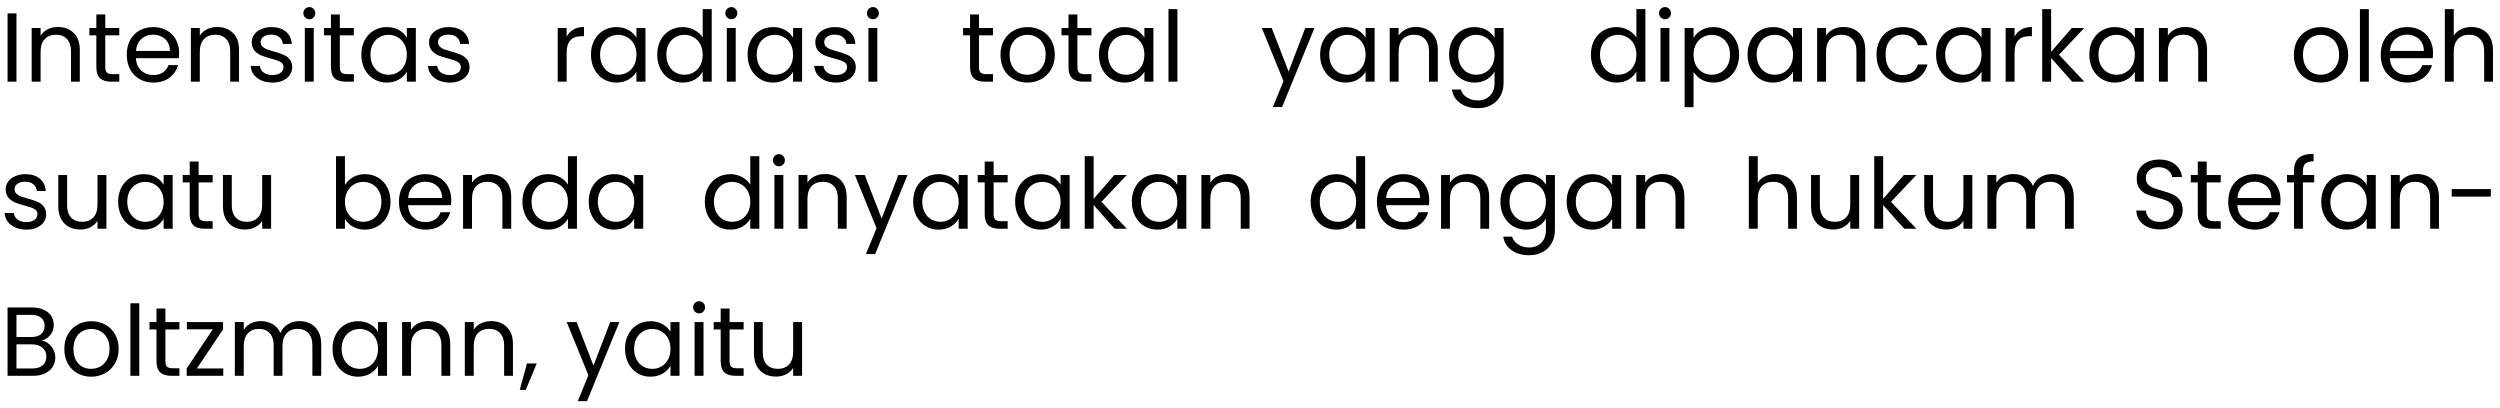 <svg width="306" height="50" viewBox="0 0 306 50" fill="none" xmlns="http://www.w3.org/2000/svg">
<path d="M2.016 1.636V10H0.924V1.636H2.016ZM7.081 3.304C7.881 3.304 8.529 3.548 9.025 4.036C9.521 4.516 9.769 5.212 9.769 6.124V10H8.689V6.28C8.689 5.624 8.525 5.124 8.197 4.78C7.869 4.428 7.421 4.252 6.853 4.252C6.277 4.252 5.817 4.432 5.473 4.792C5.137 5.152 4.969 5.676 4.969 6.364V10H3.877V3.424H4.969V4.36C5.185 4.024 5.477 3.764 5.845 3.58C6.221 3.396 6.633 3.304 7.081 3.304ZM12.885 4.324V8.2C12.885 8.52 12.953 8.748 13.089 8.884C13.225 9.012 13.461 9.076 13.797 9.076H14.601V10H13.617C13.009 10 12.553 9.86 12.249 9.58C11.945 9.3 11.793 8.84 11.793 8.2V4.324H10.941V3.424H11.793V1.768H12.885V3.424H14.601V4.324H12.885ZM21.924 6.46C21.924 6.668 21.912 6.888 21.888 7.12H16.632C16.672 7.768 16.892 8.276 17.292 8.644C17.7 9.004 18.192 9.184 18.768 9.184C19.24 9.184 19.632 9.076 19.944 8.86C20.264 8.636 20.488 8.34 20.616 7.972H21.792C21.616 8.604 21.264 9.12 20.736 9.52C20.208 9.912 19.552 10.108 18.768 10.108C18.144 10.108 17.584 9.968 17.088 9.688C16.6 9.408 16.216 9.012 15.936 8.5C15.656 7.98 15.516 7.38 15.516 6.7C15.516 6.02 15.652 5.424 15.924 4.912C16.196 4.4 16.576 4.008 17.064 3.736C17.56 3.456 18.128 3.316 18.768 3.316C19.392 3.316 19.944 3.452 20.424 3.724C20.904 3.996 21.272 4.372 21.528 4.852C21.792 5.324 21.924 5.86 21.924 6.46ZM20.796 6.232C20.796 5.816 20.704 5.46 20.52 5.164C20.336 4.86 20.084 4.632 19.764 4.48C19.452 4.32 19.104 4.24 18.72 4.24C18.168 4.24 17.696 4.416 17.304 4.768C16.92 5.12 16.7 5.608 16.644 6.232H20.796ZM26.569 3.304C27.369 3.304 28.017 3.548 28.513 4.036C29.009 4.516 29.257 5.212 29.257 6.124V10H28.177V6.28C28.177 5.624 28.013 5.124 27.685 4.78C27.357 4.428 26.909 4.252 26.341 4.252C25.765 4.252 25.305 4.432 24.961 4.792C24.625 5.152 24.457 5.676 24.457 6.364V10H23.365V3.424H24.457V4.36C24.673 4.024 24.965 3.764 25.333 3.58C25.709 3.396 26.121 3.304 26.569 3.304ZM33.369 10.108C32.865 10.108 32.413 10.024 32.013 9.856C31.613 9.68 31.297 9.44 31.065 9.136C30.833 8.824 30.705 8.468 30.681 8.068H31.809C31.841 8.396 31.993 8.664 32.265 8.872C32.545 9.08 32.909 9.184 33.357 9.184C33.773 9.184 34.101 9.092 34.341 8.908C34.581 8.724 34.701 8.492 34.701 8.212C34.701 7.924 34.573 7.712 34.317 7.576C34.061 7.432 33.665 7.292 33.129 7.156C32.641 7.028 32.241 6.9 31.929 6.772C31.625 6.636 31.361 6.44 31.137 6.184C30.921 5.92 30.813 5.576 30.813 5.152C30.813 4.816 30.913 4.508 31.113 4.228C31.313 3.948 31.597 3.728 31.965 3.568C32.333 3.4 32.753 3.316 33.225 3.316C33.953 3.316 34.541 3.5 34.989 3.868C35.437 4.236 35.677 4.74 35.709 5.38H34.617C34.593 5.036 34.453 4.76 34.197 4.552C33.949 4.344 33.613 4.24 33.189 4.24C32.797 4.24 32.485 4.324 32.253 4.492C32.021 4.66 31.905 4.88 31.905 5.152C31.905 5.368 31.973 5.548 32.109 5.692C32.253 5.828 32.429 5.94 32.637 6.028C32.853 6.108 33.149 6.2 33.525 6.304C33.997 6.432 34.381 6.56 34.677 6.688C34.973 6.808 35.225 6.992 35.433 7.24C35.649 7.488 35.761 7.812 35.769 8.212C35.769 8.572 35.669 8.896 35.469 9.184C35.269 9.472 34.985 9.7 34.617 9.868C34.257 10.028 33.841 10.108 33.369 10.108ZM37.875 2.356C37.667 2.356 37.491 2.284 37.347 2.14C37.203 1.996 37.131 1.82 37.131 1.612C37.131 1.404 37.203 1.228 37.347 1.084C37.491 0.94 37.667 0.868 37.875 0.868C38.075 0.868 38.243 0.94 38.379 1.084C38.523 1.228 38.595 1.404 38.595 1.612C38.595 1.82 38.523 1.996 38.379 2.14C38.243 2.284 38.075 2.356 37.875 2.356ZM38.403 3.424V10H37.311V3.424H38.403ZM41.596 4.324V8.2C41.596 8.52 41.664 8.748 41.8 8.884C41.936 9.012 42.172 9.076 42.508 9.076H43.312V10H42.328C41.72 10 41.264 9.86 40.96 9.58C40.656 9.3 40.504 8.84 40.504 8.2V4.324H39.652V3.424H40.504V1.768H41.596V3.424H43.312V4.324H41.596ZM44.227 6.688C44.227 6.016 44.363 5.428 44.635 4.924C44.907 4.412 45.279 4.016 45.751 3.736C46.231 3.456 46.763 3.316 47.347 3.316C47.923 3.316 48.423 3.44 48.847 3.688C49.271 3.936 49.587 4.248 49.795 4.624V3.424H50.899V10H49.795V8.776C49.579 9.16 49.255 9.48 48.823 9.736C48.399 9.984 47.903 10.108 47.335 10.108C46.751 10.108 46.223 9.964 45.751 9.676C45.279 9.388 44.907 8.984 44.635 8.464C44.363 7.944 44.227 7.352 44.227 6.688ZM49.795 6.7C49.795 6.204 49.695 5.772 49.495 5.404C49.295 5.036 49.023 4.756 48.679 4.564C48.343 4.364 47.971 4.264 47.563 4.264C47.155 4.264 46.783 4.36 46.447 4.552C46.111 4.744 45.843 5.024 45.643 5.392C45.443 5.76 45.343 6.192 45.343 6.688C45.343 7.192 45.443 7.632 45.643 8.008C45.843 8.376 46.111 8.66 46.447 8.86C46.783 9.052 47.155 9.148 47.563 9.148C47.971 9.148 48.343 9.052 48.679 8.86C49.023 8.66 49.295 8.376 49.495 8.008C49.695 7.632 49.795 7.196 49.795 6.7ZM55.072 10.108C54.568 10.108 54.116 10.024 53.716 9.856C53.316 9.68 53 9.44 52.768 9.136C52.536 8.824 52.408 8.468 52.384 8.068H53.512C53.544 8.396 53.696 8.664 53.968 8.872C54.248 9.08 54.612 9.184 55.06 9.184C55.476 9.184 55.804 9.092 56.044 8.908C56.284 8.724 56.404 8.492 56.404 8.212C56.404 7.924 56.276 7.712 56.02 7.576C55.764 7.432 55.368 7.292 54.832 7.156C54.344 7.028 53.944 6.9 53.632 6.772C53.328 6.636 53.064 6.44 52.84 6.184C52.624 5.92 52.516 5.576 52.516 5.152C52.516 4.816 52.616 4.508 52.816 4.228C53.016 3.948 53.3 3.728 53.668 3.568C54.036 3.4 54.456 3.316 54.928 3.316C55.656 3.316 56.244 3.5 56.692 3.868C57.14 4.236 57.38 4.74 57.412 5.38H56.32C56.296 5.036 56.156 4.76 55.9 4.552C55.652 4.344 55.316 4.24 54.892 4.24C54.5 4.24 54.188 4.324 53.956 4.492C53.724 4.66 53.608 4.88 53.608 5.152C53.608 5.368 53.676 5.548 53.812 5.692C53.956 5.828 54.132 5.94 54.34 6.028C54.556 6.108 54.852 6.2 55.228 6.304C55.7 6.432 56.084 6.56 56.38 6.688C56.676 6.808 56.928 6.992 57.136 7.24C57.352 7.488 57.464 7.812 57.472 8.212C57.472 8.572 57.372 8.896 57.172 9.184C56.972 9.472 56.688 9.7 56.32 9.868C55.96 10.028 55.544 10.108 55.072 10.108ZM69.357 4.492C69.549 4.116 69.821 3.824 70.173 3.616C70.533 3.408 70.969 3.304 71.481 3.304V4.432H71.193C69.969 4.432 69.357 5.096 69.357 6.424V10H68.265V3.424H69.357V4.492ZM72.333 6.688C72.333 6.016 72.469 5.428 72.741 4.924C73.013 4.412 73.385 4.016 73.857 3.736C74.337 3.456 74.869 3.316 75.453 3.316C76.029 3.316 76.529 3.44 76.953 3.688C77.377 3.936 77.693 4.248 77.901 4.624V3.424H79.005V10H77.901V8.776C77.685 9.16 77.361 9.48 76.929 9.736C76.505 9.984 76.009 10.108 75.441 10.108C74.857 10.108 74.329 9.964 73.857 9.676C73.385 9.388 73.013 8.984 72.741 8.464C72.469 7.944 72.333 7.352 72.333 6.688ZM77.901 6.7C77.901 6.204 77.801 5.772 77.601 5.404C77.401 5.036 77.129 4.756 76.785 4.564C76.449 4.364 76.077 4.264 75.669 4.264C75.261 4.264 74.889 4.36 74.553 4.552C74.217 4.744 73.949 5.024 73.749 5.392C73.549 5.76 73.449 6.192 73.449 6.688C73.449 7.192 73.549 7.632 73.749 8.008C73.949 8.376 74.217 8.66 74.553 8.86C74.889 9.052 75.261 9.148 75.669 9.148C76.077 9.148 76.449 9.052 76.785 8.86C77.129 8.66 77.401 8.376 77.601 8.008C77.801 7.632 77.901 7.196 77.901 6.7ZM80.443 6.688C80.443 6.016 80.579 5.428 80.851 4.924C81.123 4.412 81.495 4.016 81.967 3.736C82.447 3.456 82.983 3.316 83.575 3.316C84.087 3.316 84.563 3.436 85.003 3.676C85.443 3.908 85.779 4.216 86.011 4.6V1.12H87.115V10H86.011V8.764C85.795 9.156 85.475 9.48 85.051 9.736C84.627 9.984 84.131 10.108 83.563 10.108C82.979 10.108 82.447 9.964 81.967 9.676C81.495 9.388 81.123 8.984 80.851 8.464C80.579 7.944 80.443 7.352 80.443 6.688ZM86.011 6.7C86.011 6.204 85.911 5.772 85.711 5.404C85.511 5.036 85.239 4.756 84.895 4.564C84.559 4.364 84.187 4.264 83.779 4.264C83.371 4.264 82.999 4.36 82.663 4.552C82.327 4.744 82.059 5.024 81.859 5.392C81.659 5.76 81.559 6.192 81.559 6.688C81.559 7.192 81.659 7.632 81.859 8.008C82.059 8.376 82.327 8.66 82.663 8.86C82.999 9.052 83.371 9.148 83.779 9.148C84.187 9.148 84.559 9.052 84.895 8.86C85.239 8.66 85.511 8.376 85.711 8.008C85.911 7.632 86.011 7.196 86.011 6.7ZM89.524 2.356C89.316 2.356 89.14 2.284 88.996 2.14C88.852 1.996 88.78 1.82 88.78 1.612C88.78 1.404 88.852 1.228 88.996 1.084C89.14 0.94 89.316 0.868 89.524 0.868C89.724 0.868 89.892 0.94 90.028 1.084C90.172 1.228 90.244 1.404 90.244 1.612C90.244 1.82 90.172 1.996 90.028 2.14C89.892 2.284 89.724 2.356 89.524 2.356ZM90.052 3.424V10H88.96V3.424H90.052ZM91.505 6.688C91.505 6.016 91.641 5.428 91.913 4.924C92.185 4.412 92.557 4.016 93.029 3.736C93.509 3.456 94.041 3.316 94.625 3.316C95.201 3.316 95.701 3.44 96.125 3.688C96.549 3.936 96.865 4.248 97.073 4.624V3.424H98.177V10H97.073V8.776C96.857 9.16 96.533 9.48 96.101 9.736C95.677 9.984 95.181 10.108 94.613 10.108C94.029 10.108 93.501 9.964 93.029 9.676C92.557 9.388 92.185 8.984 91.913 8.464C91.641 7.944 91.505 7.352 91.505 6.688ZM97.073 6.7C97.073 6.204 96.973 5.772 96.773 5.404C96.573 5.036 96.301 4.756 95.957 4.564C95.621 4.364 95.249 4.264 94.841 4.264C94.433 4.264 94.061 4.36 93.725 4.552C93.389 4.744 93.121 5.024 92.921 5.392C92.721 5.76 92.621 6.192 92.621 6.688C92.621 7.192 92.721 7.632 92.921 8.008C93.121 8.376 93.389 8.66 93.725 8.86C94.061 9.052 94.433 9.148 94.841 9.148C95.249 9.148 95.621 9.052 95.957 8.86C96.301 8.66 96.573 8.376 96.773 8.008C96.973 7.632 97.073 7.196 97.073 6.7ZM102.35 10.108C101.846 10.108 101.394 10.024 100.994 9.856C100.594 9.68 100.278 9.44 100.046 9.136C99.814 8.824 99.686 8.468 99.662 8.068H100.79C100.822 8.396 100.974 8.664 101.246 8.872C101.526 9.08 101.89 9.184 102.338 9.184C102.754 9.184 103.082 9.092 103.322 8.908C103.562 8.724 103.682 8.492 103.682 8.212C103.682 7.924 103.554 7.712 103.298 7.576C103.042 7.432 102.646 7.292 102.11 7.156C101.622 7.028 101.222 6.9 100.91 6.772C100.606 6.636 100.342 6.44 100.118 6.184C99.902 5.92 99.794 5.576 99.794 5.152C99.794 4.816 99.894 4.508 100.094 4.228C100.294 3.948 100.578 3.728 100.946 3.568C101.314 3.4 101.734 3.316 102.206 3.316C102.934 3.316 103.522 3.5 103.97 3.868C104.418 4.236 104.658 4.74 104.69 5.38H103.598C103.574 5.036 103.434 4.76 103.178 4.552C102.93 4.344 102.594 4.24 102.17 4.24C101.778 4.24 101.466 4.324 101.234 4.492C101.002 4.66 100.886 4.88 100.886 5.152C100.886 5.368 100.954 5.548 101.09 5.692C101.234 5.828 101.41 5.94 101.618 6.028C101.834 6.108 102.13 6.2 102.506 6.304C102.978 6.432 103.362 6.56 103.658 6.688C103.954 6.808 104.206 6.992 104.414 7.24C104.63 7.488 104.742 7.812 104.75 8.212C104.75 8.572 104.65 8.896 104.45 9.184C104.25 9.472 103.966 9.7 103.598 9.868C103.238 10.028 102.822 10.108 102.35 10.108ZM106.856 2.356C106.648 2.356 106.472 2.284 106.328 2.14C106.184 1.996 106.112 1.82 106.112 1.612C106.112 1.404 106.184 1.228 106.328 1.084C106.472 0.94 106.648 0.868 106.856 0.868C107.056 0.868 107.224 0.94 107.36 1.084C107.504 1.228 107.576 1.404 107.576 1.612C107.576 1.82 107.504 1.996 107.36 2.14C107.224 2.284 107.056 2.356 106.856 2.356ZM107.384 3.424V10H106.292V3.424H107.384ZM119.828 4.324V8.2C119.828 8.52 119.896 8.748 120.032 8.884C120.168 9.012 120.404 9.076 120.74 9.076H121.544V10H120.56C119.952 10 119.496 9.86 119.192 9.58C118.888 9.3 118.736 8.84 118.736 8.2V4.324H117.884V3.424H118.736V1.768H119.828V3.424H121.544V4.324H119.828ZM125.735 10.108C125.119 10.108 124.559 9.968 124.055 9.688C123.559 9.408 123.167 9.012 122.879 8.5C122.599 7.98 122.459 7.38 122.459 6.7C122.459 6.028 122.603 5.436 122.891 4.924C123.187 4.404 123.587 4.008 124.091 3.736C124.595 3.456 125.159 3.316 125.783 3.316C126.407 3.316 126.971 3.456 127.475 3.736C127.979 4.008 128.375 4.4 128.663 4.912C128.959 5.424 129.107 6.02 129.107 6.7C129.107 7.38 128.955 7.98 128.651 8.5C128.355 9.012 127.951 9.408 127.439 9.688C126.927 9.968 126.359 10.108 125.735 10.108ZM125.735 9.148C126.127 9.148 126.495 9.056 126.839 8.872C127.183 8.688 127.459 8.412 127.667 8.044C127.883 7.676 127.991 7.228 127.991 6.7C127.991 6.172 127.887 5.724 127.679 5.356C127.471 4.988 127.199 4.716 126.863 4.54C126.527 4.356 126.163 4.264 125.771 4.264C125.371 4.264 125.003 4.356 124.667 4.54C124.339 4.716 124.075 4.988 123.875 5.356C123.675 5.724 123.575 6.172 123.575 6.7C123.575 7.236 123.671 7.688 123.863 8.056C124.063 8.424 124.327 8.7 124.655 8.884C124.983 9.06 125.343 9.148 125.735 9.148ZM131.875 4.324V8.2C131.875 8.52 131.943 8.748 132.079 8.884C132.215 9.012 132.451 9.076 132.787 9.076H133.591V10H132.607C131.999 10 131.543 9.86 131.239 9.58C130.935 9.3 130.783 8.84 130.783 8.2V4.324H129.931V3.424H130.783V1.768H131.875V3.424H133.591V4.324H131.875ZM134.506 6.688C134.506 6.016 134.642 5.428 134.914 4.924C135.186 4.412 135.558 4.016 136.03 3.736C136.51 3.456 137.042 3.316 137.626 3.316C138.202 3.316 138.702 3.44 139.126 3.688C139.55 3.936 139.866 4.248 140.074 4.624V3.424H141.178V10H140.074V8.776C139.858 9.16 139.534 9.48 139.102 9.736C138.678 9.984 138.182 10.108 137.614 10.108C137.03 10.108 136.502 9.964 136.03 9.676C135.558 9.388 135.186 8.984 134.914 8.464C134.642 7.944 134.506 7.352 134.506 6.688ZM140.074 6.7C140.074 6.204 139.974 5.772 139.774 5.404C139.574 5.036 139.302 4.756 138.958 4.564C138.622 4.364 138.25 4.264 137.842 4.264C137.434 4.264 137.062 4.36 136.726 4.552C136.39 4.744 136.122 5.024 135.922 5.392C135.722 5.76 135.622 6.192 135.622 6.688C135.622 7.192 135.722 7.632 135.922 8.008C136.122 8.376 136.39 8.66 136.726 8.86C137.062 9.052 137.434 9.148 137.842 9.148C138.25 9.148 138.622 9.052 138.958 8.86C139.302 8.66 139.574 8.376 139.774 8.008C139.974 7.632 140.074 7.196 140.074 6.7ZM144.115 1.12V10H143.023V1.12H144.115ZM160.891 3.424L156.931 13.096H155.803L157.099 9.928L154.447 3.424H155.659L157.723 8.752L159.763 3.424H160.891ZM161.581 6.688C161.581 6.016 161.717 5.428 161.989 4.924C162.261 4.412 162.633 4.016 163.105 3.736C163.585 3.456 164.117 3.316 164.701 3.316C165.277 3.316 165.777 3.44 166.201 3.688C166.625 3.936 166.941 4.248 167.149 4.624V3.424H168.253V10H167.149V8.776C166.933 9.16 166.609 9.48 166.177 9.736C165.753 9.984 165.257 10.108 164.689 10.108C164.105 10.108 163.577 9.964 163.105 9.676C162.633 9.388 162.261 8.984 161.989 8.464C161.717 7.944 161.581 7.352 161.581 6.688ZM167.149 6.7C167.149 6.204 167.049 5.772 166.849 5.404C166.649 5.036 166.377 4.756 166.033 4.564C165.697 4.364 165.325 4.264 164.917 4.264C164.509 4.264 164.137 4.36 163.801 4.552C163.465 4.744 163.197 5.024 162.997 5.392C162.797 5.76 162.697 6.192 162.697 6.688C162.697 7.192 162.797 7.632 162.997 8.008C163.197 8.376 163.465 8.66 163.801 8.86C164.137 9.052 164.509 9.148 164.917 9.148C165.325 9.148 165.697 9.052 166.033 8.86C166.377 8.66 166.649 8.376 166.849 8.008C167.049 7.632 167.149 7.196 167.149 6.7ZM173.302 3.304C174.102 3.304 174.75 3.548 175.246 4.036C175.742 4.516 175.99 5.212 175.99 6.124V10H174.91V6.28C174.91 5.624 174.746 5.124 174.418 4.78C174.09 4.428 173.642 4.252 173.074 4.252C172.498 4.252 172.038 4.432 171.694 4.792C171.358 5.152 171.19 5.676 171.19 6.364V10H170.098V3.424H171.19V4.36C171.406 4.024 171.698 3.764 172.066 3.58C172.442 3.396 172.854 3.304 173.302 3.304ZM180.486 3.316C181.054 3.316 181.55 3.44 181.974 3.688C182.406 3.936 182.726 4.248 182.934 4.624V3.424H184.038V10.144C184.038 10.744 183.91 11.276 183.654 11.74C183.398 12.212 183.03 12.58 182.55 12.844C182.078 13.108 181.526 13.24 180.894 13.24C180.03 13.24 179.31 13.036 178.734 12.628C178.158 12.22 177.818 11.664 177.714 10.96H178.794C178.914 11.36 179.162 11.68 179.538 11.92C179.914 12.168 180.366 12.292 180.894 12.292C181.494 12.292 181.982 12.104 182.358 11.728C182.742 11.352 182.934 10.824 182.934 10.144V8.764C182.718 9.148 182.398 9.468 181.974 9.724C181.55 9.98 181.054 10.108 180.486 10.108C179.902 10.108 179.37 9.964 178.89 9.676C178.418 9.388 178.046 8.984 177.774 8.464C177.502 7.944 177.366 7.352 177.366 6.688C177.366 6.016 177.502 5.428 177.774 4.924C178.046 4.412 178.418 4.016 178.89 3.736C179.37 3.456 179.902 3.316 180.486 3.316ZM182.934 6.7C182.934 6.204 182.834 5.772 182.634 5.404C182.434 5.036 182.162 4.756 181.818 4.564C181.482 4.364 181.11 4.264 180.702 4.264C180.294 4.264 179.922 4.36 179.586 4.552C179.25 4.744 178.982 5.024 178.782 5.392C178.582 5.76 178.482 6.192 178.482 6.688C178.482 7.192 178.582 7.632 178.782 8.008C178.982 8.376 179.25 8.66 179.586 8.86C179.922 9.052 180.294 9.148 180.702 9.148C181.11 9.148 181.482 9.052 181.818 8.86C182.162 8.66 182.434 8.376 182.634 8.008C182.834 7.632 182.934 7.196 182.934 6.7ZM194.726 6.688C194.726 6.016 194.862 5.428 195.134 4.924C195.406 4.412 195.778 4.016 196.25 3.736C196.73 3.456 197.266 3.316 197.858 3.316C198.37 3.316 198.846 3.436 199.286 3.676C199.726 3.908 200.062 4.216 200.294 4.6V1.12H201.398V10H200.294V8.764C200.078 9.156 199.758 9.48 199.334 9.736C198.91 9.984 198.414 10.108 197.846 10.108C197.262 10.108 196.73 9.964 196.25 9.676C195.778 9.388 195.406 8.984 195.134 8.464C194.862 7.944 194.726 7.352 194.726 6.688ZM200.294 6.7C200.294 6.204 200.194 5.772 199.994 5.404C199.794 5.036 199.522 4.756 199.178 4.564C198.842 4.364 198.47 4.264 198.062 4.264C197.654 4.264 197.282 4.36 196.946 4.552C196.61 4.744 196.342 5.024 196.142 5.392C195.942 5.76 195.842 6.192 195.842 6.688C195.842 7.192 195.942 7.632 196.142 8.008C196.342 8.376 196.61 8.66 196.946 8.86C197.282 9.052 197.654 9.148 198.062 9.148C198.47 9.148 198.842 9.052 199.178 8.86C199.522 8.66 199.794 8.376 199.994 8.008C200.194 7.632 200.294 7.196 200.294 6.7ZM203.808 2.356C203.6 2.356 203.424 2.284 203.28 2.14C203.136 1.996 203.064 1.82 203.064 1.612C203.064 1.404 203.136 1.228 203.28 1.084C203.424 0.94 203.6 0.868 203.808 0.868C204.008 0.868 204.176 0.94 204.312 1.084C204.456 1.228 204.528 1.404 204.528 1.612C204.528 1.82 204.456 1.996 204.312 2.14C204.176 2.284 204.008 2.356 203.808 2.356ZM204.336 3.424V10H203.244V3.424H204.336ZM207.289 4.636C207.505 4.26 207.825 3.948 208.249 3.7C208.681 3.444 209.181 3.316 209.749 3.316C210.333 3.316 210.861 3.456 211.333 3.736C211.813 4.016 212.189 4.412 212.461 4.924C212.733 5.428 212.869 6.016 212.869 6.688C212.869 7.352 212.733 7.944 212.461 8.464C212.189 8.984 211.813 9.388 211.333 9.676C210.861 9.964 210.333 10.108 209.749 10.108C209.189 10.108 208.693 9.984 208.261 9.736C207.837 9.48 207.513 9.164 207.289 8.788V13.12H206.197V3.424H207.289V4.636ZM211.753 6.688C211.753 6.192 211.653 5.76 211.453 5.392C211.253 5.024 210.981 4.744 210.637 4.552C210.301 4.36 209.929 4.264 209.521 4.264C209.121 4.264 208.749 4.364 208.405 4.564C208.069 4.756 207.797 5.04 207.589 5.416C207.389 5.784 207.289 6.212 207.289 6.7C207.289 7.196 207.389 7.632 207.589 8.008C207.797 8.376 208.069 8.66 208.405 8.86C208.749 9.052 209.121 9.148 209.521 9.148C209.929 9.148 210.301 9.052 210.637 8.86C210.981 8.66 211.253 8.376 211.453 8.008C211.653 7.632 211.753 7.192 211.753 6.688ZM213.898 6.688C213.898 6.016 214.034 5.428 214.306 4.924C214.578 4.412 214.95 4.016 215.422 3.736C215.902 3.456 216.434 3.316 217.018 3.316C217.594 3.316 218.094 3.44 218.518 3.688C218.942 3.936 219.258 4.248 219.466 4.624V3.424H220.57V10H219.466V8.776C219.25 9.16 218.926 9.48 218.494 9.736C218.07 9.984 217.574 10.108 217.006 10.108C216.422 10.108 215.894 9.964 215.422 9.676C214.95 9.388 214.578 8.984 214.306 8.464C214.034 7.944 213.898 7.352 213.898 6.688ZM219.466 6.7C219.466 6.204 219.366 5.772 219.166 5.404C218.966 5.036 218.694 4.756 218.35 4.564C218.014 4.364 217.642 4.264 217.234 4.264C216.826 4.264 216.454 4.36 216.118 4.552C215.782 4.744 215.514 5.024 215.314 5.392C215.114 5.76 215.014 6.192 215.014 6.688C215.014 7.192 215.114 7.632 215.314 8.008C215.514 8.376 215.782 8.66 216.118 8.86C216.454 9.052 216.826 9.148 217.234 9.148C217.642 9.148 218.014 9.052 218.35 8.86C218.694 8.66 218.966 8.376 219.166 8.008C219.366 7.632 219.466 7.196 219.466 6.7ZM225.619 3.304C226.419 3.304 227.067 3.548 227.563 4.036C228.059 4.516 228.307 5.212 228.307 6.124V10H227.227V6.28C227.227 5.624 227.063 5.124 226.735 4.78C226.407 4.428 225.959 4.252 225.391 4.252C224.815 4.252 224.355 4.432 224.011 4.792C223.675 5.152 223.507 5.676 223.507 6.364V10H222.415V3.424H223.507V4.36C223.723 4.024 224.015 3.764 224.383 3.58C224.759 3.396 225.171 3.304 225.619 3.304ZM229.683 6.7C229.683 6.02 229.819 5.428 230.091 4.924C230.363 4.412 230.739 4.016 231.219 3.736C231.707 3.456 232.263 3.316 232.887 3.316C233.695 3.316 234.359 3.512 234.879 3.904C235.407 4.296 235.755 4.84 235.923 5.536H234.747C234.635 5.136 234.415 4.82 234.087 4.588C233.767 4.356 233.367 4.24 232.887 4.24C232.263 4.24 231.759 4.456 231.375 4.888C230.991 5.312 230.799 5.916 230.799 6.7C230.799 7.492 230.991 8.104 231.375 8.536C231.759 8.968 232.263 9.184 232.887 9.184C233.367 9.184 233.767 9.072 234.087 8.848C234.407 8.624 234.627 8.304 234.747 7.888H235.923C235.747 8.56 235.395 9.1 234.867 9.508C234.339 9.908 233.679 10.108 232.887 10.108C232.263 10.108 231.707 9.968 231.219 9.688C230.739 9.408 230.363 9.012 230.091 8.5C229.819 7.988 229.683 7.388 229.683 6.7ZM236.972 6.688C236.972 6.016 237.108 5.428 237.38 4.924C237.652 4.412 238.024 4.016 238.496 3.736C238.976 3.456 239.508 3.316 240.092 3.316C240.668 3.316 241.168 3.44 241.592 3.688C242.016 3.936 242.332 4.248 242.54 4.624V3.424H243.644V10H242.54V8.776C242.324 9.16 242 9.48 241.568 9.736C241.144 9.984 240.648 10.108 240.08 10.108C239.496 10.108 238.968 9.964 238.496 9.676C238.024 9.388 237.652 8.984 237.38 8.464C237.108 7.944 236.972 7.352 236.972 6.688ZM242.54 6.7C242.54 6.204 242.44 5.772 242.24 5.404C242.04 5.036 241.768 4.756 241.424 4.564C241.088 4.364 240.716 4.264 240.308 4.264C239.9 4.264 239.528 4.36 239.192 4.552C238.856 4.744 238.588 5.024 238.388 5.392C238.188 5.76 238.088 6.192 238.088 6.688C238.088 7.192 238.188 7.632 238.388 8.008C238.588 8.376 238.856 8.66 239.192 8.86C239.528 9.052 239.9 9.148 240.308 9.148C240.716 9.148 241.088 9.052 241.424 8.86C241.768 8.66 242.04 8.376 242.24 8.008C242.44 7.632 242.54 7.196 242.54 6.7ZM246.582 4.492C246.774 4.116 247.046 3.824 247.398 3.616C247.758 3.408 248.194 3.304 248.706 3.304V4.432H248.418C247.194 4.432 246.582 5.096 246.582 6.424V10H245.49V3.424H246.582V4.492ZM253.638 10L251.058 7.096V10H249.966V1.12H251.058V6.34L253.59 3.424H255.114L252.018 6.7L255.126 10H253.638ZM255.734 6.688C255.734 6.016 255.87 5.428 256.142 4.924C256.414 4.412 256.786 4.016 257.258 3.736C257.738 3.456 258.27 3.316 258.854 3.316C259.43 3.316 259.93 3.44 260.354 3.688C260.778 3.936 261.094 4.248 261.302 4.624V3.424H262.406V10H261.302V8.776C261.086 9.16 260.762 9.48 260.33 9.736C259.906 9.984 259.41 10.108 258.842 10.108C258.258 10.108 257.73 9.964 257.258 9.676C256.786 9.388 256.414 8.984 256.142 8.464C255.87 7.944 255.734 7.352 255.734 6.688ZM261.302 6.7C261.302 6.204 261.202 5.772 261.002 5.404C260.802 5.036 260.53 4.756 260.186 4.564C259.85 4.364 259.478 4.264 259.07 4.264C258.662 4.264 258.29 4.36 257.954 4.552C257.618 4.744 257.35 5.024 257.15 5.392C256.95 5.76 256.85 6.192 256.85 6.688C256.85 7.192 256.95 7.632 257.15 8.008C257.35 8.376 257.618 8.66 257.954 8.86C258.29 9.052 258.662 9.148 259.07 9.148C259.478 9.148 259.85 9.052 260.186 8.86C260.53 8.66 260.802 8.376 261.002 8.008C261.202 7.632 261.302 7.196 261.302 6.7ZM267.455 3.304C268.255 3.304 268.903 3.548 269.399 4.036C269.895 4.516 270.143 5.212 270.143 6.124V10H269.063V6.28C269.063 5.624 268.899 5.124 268.571 4.78C268.243 4.428 267.795 4.252 267.227 4.252C266.651 4.252 266.191 4.432 265.847 4.792C265.511 5.152 265.343 5.676 265.343 6.364V10H264.251V3.424H265.343V4.36C265.559 4.024 265.851 3.764 266.219 3.58C266.595 3.396 267.007 3.304 267.455 3.304ZM284.046 10.108C283.43 10.108 282.87 9.968 282.366 9.688C281.87 9.408 281.478 9.012 281.19 8.5C280.91 7.98 280.77 7.38 280.77 6.7C280.77 6.028 280.914 5.436 281.202 4.924C281.498 4.404 281.898 4.008 282.402 3.736C282.906 3.456 283.47 3.316 284.094 3.316C284.718 3.316 285.282 3.456 285.786 3.736C286.29 4.008 286.686 4.4 286.974 4.912C287.27 5.424 287.418 6.02 287.418 6.7C287.418 7.38 287.266 7.98 286.962 8.5C286.666 9.012 286.262 9.408 285.75 9.688C285.238 9.968 284.67 10.108 284.046 10.108ZM284.046 9.148C284.438 9.148 284.806 9.056 285.15 8.872C285.494 8.688 285.77 8.412 285.978 8.044C286.194 7.676 286.302 7.228 286.302 6.7C286.302 6.172 286.198 5.724 285.99 5.356C285.782 4.988 285.51 4.716 285.174 4.54C284.838 4.356 284.474 4.264 284.082 4.264C283.682 4.264 283.314 4.356 282.978 4.54C282.65 4.716 282.386 4.988 282.186 5.356C281.986 5.724 281.886 6.172 281.886 6.7C281.886 7.236 281.982 7.688 282.174 8.056C282.374 8.424 282.638 8.7 282.966 8.884C283.294 9.06 283.654 9.148 284.046 9.148ZM289.946 1.12V10H288.854V1.12H289.946ZM297.807 6.46C297.807 6.668 297.795 6.888 297.771 7.12H292.515C292.555 7.768 292.775 8.276 293.175 8.644C293.583 9.004 294.075 9.184 294.651 9.184C295.123 9.184 295.515 9.076 295.827 8.86C296.147 8.636 296.371 8.34 296.499 7.972H297.675C297.499 8.604 297.147 9.12 296.619 9.52C296.091 9.912 295.435 10.108 294.651 10.108C294.027 10.108 293.467 9.968 292.971 9.688C292.483 9.408 292.099 9.012 291.819 8.5C291.539 7.98 291.399 7.38 291.399 6.7C291.399 6.02 291.535 5.424 291.807 4.912C292.079 4.4 292.459 4.008 292.947 3.736C293.443 3.456 294.011 3.316 294.651 3.316C295.275 3.316 295.827 3.452 296.307 3.724C296.787 3.996 297.155 4.372 297.411 4.852C297.675 5.324 297.807 5.86 297.807 6.46ZM296.679 6.232C296.679 5.816 296.587 5.46 296.403 5.164C296.219 4.86 295.967 4.632 295.647 4.48C295.335 4.32 294.987 4.24 294.603 4.24C294.051 4.24 293.579 4.416 293.187 4.768C292.803 5.12 292.583 5.608 292.527 6.232H296.679ZM302.512 3.304C303.008 3.304 303.456 3.412 303.856 3.628C304.256 3.836 304.568 4.152 304.792 4.576C305.024 5 305.14 5.516 305.14 6.124V10H304.06V6.28C304.06 5.624 303.896 5.124 303.568 4.78C303.24 4.428 302.792 4.252 302.224 4.252C301.648 4.252 301.188 4.432 300.844 4.792C300.508 5.152 300.34 5.676 300.34 6.364V10H299.248V1.12H300.34V4.36C300.556 4.024 300.852 3.764 301.228 3.58C301.612 3.396 302.04 3.304 302.512 3.304ZM3.252 28.108C2.748 28.108 2.296 28.024 1.896 27.856C1.496 27.68 1.18 27.44 0.948 27.136C0.716 26.824 0.588 26.468 0.564 26.068H1.692C1.724 26.396 1.876 26.664 2.148 26.872C2.428 27.08 2.792 27.184 3.24 27.184C3.656 27.184 3.984 27.092 4.224 26.908C4.464 26.724 4.584 26.492 4.584 26.212C4.584 25.924 4.456 25.712 4.2 25.576C3.944 25.432 3.548 25.292 3.012 25.156C2.524 25.028 2.124 24.9 1.812 24.772C1.508 24.636 1.244 24.44 1.02 24.184C0.804 23.92 0.696 23.576 0.696 23.152C0.696 22.816 0.796 22.508 0.996 22.228C1.196 21.948 1.48 21.728 1.848 21.568C2.216 21.4 2.636 21.316 3.108 21.316C3.836 21.316 4.424 21.5 4.872 21.868C5.32 22.236 5.56 22.74 5.592 23.38H4.5C4.476 23.036 4.336 22.76 4.08 22.552C3.832 22.344 3.496 22.24 3.072 22.24C2.68 22.24 2.368 22.324 2.136 22.492C1.904 22.66 1.788 22.88 1.788 23.152C1.788 23.368 1.856 23.548 1.992 23.692C2.136 23.828 2.312 23.94 2.52 24.028C2.736 24.108 3.032 24.2 3.408 24.304C3.88 24.432 4.264 24.56 4.56 24.688C4.856 24.808 5.108 24.992 5.316 25.24C5.532 25.488 5.644 25.812 5.652 26.212C5.652 26.572 5.552 26.896 5.352 27.184C5.152 27.472 4.868 27.7 4.5 27.868C4.14 28.028 3.724 28.108 3.252 28.108ZM13.025 21.424V28H11.934V27.028C11.726 27.364 11.434 27.628 11.057 27.82C10.69 28.004 10.281 28.096 9.834 28.096C9.322 28.096 8.862 27.992 8.454 27.784C8.046 27.568 7.722 27.248 7.482 26.824C7.25 26.4 7.134 25.884 7.134 25.276V21.424H8.214V25.132C8.214 25.78 8.378 26.28 8.706 26.632C9.034 26.976 9.482 27.148 10.05 27.148C10.633 27.148 11.094 26.968 11.43 26.608C11.765 26.248 11.934 25.724 11.934 25.036V21.424H13.025ZM14.461 24.688C14.461 24.016 14.597 23.428 14.869 22.924C15.141 22.412 15.513 22.016 15.985 21.736C16.465 21.456 16.997 21.316 17.581 21.316C18.157 21.316 18.657 21.44 19.081 21.688C19.505 21.936 19.821 22.248 20.029 22.624V21.424H21.133V28H20.029V26.776C19.813 27.16 19.489 27.48 19.057 27.736C18.633 27.984 18.137 28.108 17.569 28.108C16.985 28.108 16.457 27.964 15.985 27.676C15.513 27.388 15.141 26.984 14.869 26.464C14.597 25.944 14.461 25.352 14.461 24.688ZM20.029 24.7C20.029 24.204 19.929 23.772 19.729 23.404C19.529 23.036 19.257 22.756 18.913 22.564C18.577 22.364 18.205 22.264 17.797 22.264C17.389 22.264 17.017 22.36 16.681 22.552C16.345 22.744 16.077 23.024 15.877 23.392C15.677 23.76 15.577 24.192 15.577 24.688C15.577 25.192 15.677 25.632 15.877 26.008C16.077 26.376 16.345 26.66 16.681 26.86C17.017 27.052 17.389 27.148 17.797 27.148C18.205 27.148 18.577 27.052 18.913 26.86C19.257 26.66 19.529 26.376 19.729 26.008C19.929 25.632 20.029 25.196 20.029 24.7ZM24.311 22.324V26.2C24.311 26.52 24.379 26.748 24.515 26.884C24.651 27.012 24.887 27.076 25.223 27.076H26.027V28H25.043C24.435 28 23.979 27.86 23.675 27.58C23.371 27.3 23.219 26.84 23.219 26.2V22.324H22.367V21.424H23.219V19.768H24.311V21.424H26.027V22.324H24.311ZM33.182 21.424V28H32.09V27.028C31.882 27.364 31.59 27.628 31.214 27.82C30.846 28.004 30.438 28.096 29.99 28.096C29.478 28.096 29.018 27.992 28.61 27.784C28.202 27.568 27.878 27.248 27.638 26.824C27.406 26.4 27.29 25.884 27.29 25.276V21.424H28.37V25.132C28.37 25.78 28.534 26.28 28.862 26.632C29.19 26.976 29.638 27.148 30.206 27.148C30.79 27.148 31.25 26.968 31.586 26.608C31.922 26.248 32.09 25.724 32.09 25.036V21.424H33.182ZM42.221 22.648C42.445 22.256 42.773 21.936 43.205 21.688C43.637 21.44 44.129 21.316 44.681 21.316C45.273 21.316 45.805 21.456 46.277 21.736C46.749 22.016 47.121 22.412 47.393 22.924C47.665 23.428 47.801 24.016 47.801 24.688C47.801 25.352 47.665 25.944 47.393 26.464C47.121 26.984 46.745 27.388 46.265 27.676C45.793 27.964 45.265 28.108 44.681 28.108C44.113 28.108 43.613 27.984 43.181 27.736C42.757 27.488 42.437 27.172 42.221 26.788V28H41.129V19.12H42.221V22.648ZM46.685 24.688C46.685 24.192 46.585 23.76 46.385 23.392C46.185 23.024 45.913 22.744 45.569 22.552C45.233 22.36 44.861 22.264 44.453 22.264C44.053 22.264 43.681 22.364 43.337 22.564C43.001 22.756 42.729 23.04 42.521 23.416C42.321 23.784 42.221 24.212 42.221 24.7C42.221 25.196 42.321 25.632 42.521 26.008C42.729 26.376 43.001 26.66 43.337 26.86C43.681 27.052 44.053 27.148 44.453 27.148C44.861 27.148 45.233 27.052 45.569 26.86C45.913 26.66 46.185 26.376 46.385 26.008C46.585 25.632 46.685 25.192 46.685 24.688ZM55.238 24.46C55.238 24.668 55.226 24.888 55.202 25.12H49.946C49.986 25.768 50.206 26.276 50.606 26.644C51.014 27.004 51.506 27.184 52.082 27.184C52.554 27.184 52.946 27.076 53.258 26.86C53.578 26.636 53.802 26.34 53.93 25.972H55.106C54.93 26.604 54.578 27.12 54.05 27.52C53.522 27.912 52.866 28.108 52.082 28.108C51.458 28.108 50.898 27.968 50.402 27.688C49.914 27.408 49.53 27.012 49.25 26.5C48.97 25.98 48.83 25.38 48.83 24.7C48.83 24.02 48.966 23.424 49.238 22.912C49.51 22.4 49.89 22.008 50.378 21.736C50.874 21.456 51.442 21.316 52.082 21.316C52.706 21.316 53.258 21.452 53.738 21.724C54.218 21.996 54.586 22.372 54.842 22.852C55.106 23.324 55.238 23.86 55.238 24.46ZM54.11 24.232C54.11 23.816 54.018 23.46 53.834 23.164C53.65 22.86 53.398 22.632 53.078 22.48C52.766 22.32 52.418 22.24 52.034 22.24C51.482 22.24 51.01 22.416 50.618 22.768C50.234 23.12 50.014 23.608 49.958 24.232H54.11ZM59.883 21.304C60.684 21.304 61.331 21.548 61.828 22.036C62.324 22.516 62.572 23.212 62.572 24.124V28H61.492V24.28C61.492 23.624 61.328 23.124 60.999 22.78C60.672 22.428 60.224 22.252 59.656 22.252C59.08 22.252 58.62 22.432 58.276 22.792C57.94 23.152 57.772 23.676 57.772 24.364V28H56.679V21.424H57.772V22.36C57.987 22.024 58.279 21.764 58.648 21.58C59.023 21.396 59.435 21.304 59.883 21.304ZM63.947 24.688C63.947 24.016 64.083 23.428 64.355 22.924C64.627 22.412 64.999 22.016 65.471 21.736C65.951 21.456 66.487 21.316 67.079 21.316C67.591 21.316 68.067 21.436 68.507 21.676C68.947 21.908 69.283 22.216 69.515 22.6V19.12H70.619V28H69.515V26.764C69.299 27.156 68.979 27.48 68.555 27.736C68.131 27.984 67.635 28.108 67.067 28.108C66.483 28.108 65.951 27.964 65.471 27.676C64.999 27.388 64.627 26.984 64.355 26.464C64.083 25.944 63.947 25.352 63.947 24.688ZM69.515 24.7C69.515 24.204 69.415 23.772 69.215 23.404C69.015 23.036 68.743 22.756 68.399 22.564C68.063 22.364 67.691 22.264 67.283 22.264C66.875 22.264 66.503 22.36 66.167 22.552C65.831 22.744 65.563 23.024 65.363 23.392C65.163 23.76 65.063 24.192 65.063 24.688C65.063 25.192 65.163 25.632 65.363 26.008C65.563 26.376 65.831 26.66 66.167 26.86C66.503 27.052 66.875 27.148 67.283 27.148C67.691 27.148 68.063 27.052 68.399 26.86C68.743 26.66 69.015 26.376 69.215 26.008C69.415 25.632 69.515 25.196 69.515 24.7ZM72.057 24.688C72.057 24.016 72.193 23.428 72.465 22.924C72.737 22.412 73.109 22.016 73.581 21.736C74.061 21.456 74.593 21.316 75.177 21.316C75.753 21.316 76.253 21.44 76.677 21.688C77.101 21.936 77.417 22.248 77.625 22.624V21.424H78.729V28H77.625V26.776C77.409 27.16 77.085 27.48 76.653 27.736C76.229 27.984 75.733 28.108 75.165 28.108C74.581 28.108 74.053 27.964 73.581 27.676C73.109 27.388 72.737 26.984 72.465 26.464C72.193 25.944 72.057 25.352 72.057 24.688ZM77.625 24.7C77.625 24.204 77.525 23.772 77.325 23.404C77.125 23.036 76.853 22.756 76.509 22.564C76.173 22.364 75.801 22.264 75.393 22.264C74.985 22.264 74.613 22.36 74.277 22.552C73.941 22.744 73.673 23.024 73.473 23.392C73.273 23.76 73.173 24.192 73.173 24.688C73.173 25.192 73.273 25.632 73.473 26.008C73.673 26.376 73.941 26.66 74.277 26.86C74.613 27.052 74.985 27.148 75.393 27.148C75.801 27.148 76.173 27.052 76.509 26.86C76.853 26.66 77.125 26.376 77.325 26.008C77.525 25.632 77.625 25.196 77.625 24.7ZM86.269 24.688C86.269 24.016 86.405 23.428 86.677 22.924C86.949 22.412 87.321 22.016 87.793 21.736C88.273 21.456 88.809 21.316 89.401 21.316C89.913 21.316 90.389 21.436 90.829 21.676C91.269 21.908 91.605 22.216 91.837 22.6V19.12H92.941V28H91.837V26.764C91.621 27.156 91.301 27.48 90.877 27.736C90.453 27.984 89.957 28.108 89.389 28.108C88.805 28.108 88.273 27.964 87.793 27.676C87.321 27.388 86.949 26.984 86.677 26.464C86.405 25.944 86.269 25.352 86.269 24.688ZM91.837 24.7C91.837 24.204 91.737 23.772 91.537 23.404C91.337 23.036 91.065 22.756 90.721 22.564C90.385 22.364 90.013 22.264 89.605 22.264C89.197 22.264 88.825 22.36 88.489 22.552C88.153 22.744 87.885 23.024 87.685 23.392C87.485 23.76 87.385 24.192 87.385 24.688C87.385 25.192 87.485 25.632 87.685 26.008C87.885 26.376 88.153 26.66 88.489 26.86C88.825 27.052 89.197 27.148 89.605 27.148C90.013 27.148 90.385 27.052 90.721 26.86C91.065 26.66 91.337 26.376 91.537 26.008C91.737 25.632 91.837 25.196 91.837 24.7ZM95.35 20.356C95.142 20.356 94.966 20.284 94.823 20.14C94.678 19.996 94.606 19.82 94.606 19.612C94.606 19.404 94.678 19.228 94.823 19.084C94.966 18.94 95.142 18.868 95.35 18.868C95.55 18.868 95.719 18.94 95.855 19.084C95.999 19.228 96.07 19.404 96.07 19.612C96.07 19.82 95.999 19.996 95.855 20.14C95.719 20.284 95.55 20.356 95.35 20.356ZM95.879 21.424V28H94.787V21.424H95.879ZM100.944 21.304C101.744 21.304 102.392 21.548 102.888 22.036C103.384 22.516 103.632 23.212 103.632 24.124V28H102.552V24.28C102.552 23.624 102.388 23.124 102.06 22.78C101.732 22.428 101.284 22.252 100.716 22.252C100.14 22.252 99.68 22.432 99.336 22.792C99 23.152 98.832 23.676 98.832 24.364V28H97.74V21.424H98.832V22.36C99.048 22.024 99.34 21.764 99.708 21.58C100.084 21.396 100.496 21.304 100.944 21.304ZM111.079 21.424L107.119 31.096H105.991L107.287 27.928L104.635 21.424H105.847L107.911 26.752L109.951 21.424H111.079ZM111.769 24.688C111.769 24.016 111.905 23.428 112.177 22.924C112.449 22.412 112.821 22.016 113.293 21.736C113.773 21.456 114.305 21.316 114.889 21.316C115.465 21.316 115.965 21.44 116.389 21.688C116.813 21.936 117.129 22.248 117.337 22.624V21.424H118.441V28H117.337V26.776C117.121 27.16 116.797 27.48 116.365 27.736C115.941 27.984 115.445 28.108 114.877 28.108C114.293 28.108 113.765 27.964 113.293 27.676C112.821 27.388 112.449 26.984 112.177 26.464C111.905 25.944 111.769 25.352 111.769 24.688ZM117.337 24.7C117.337 24.204 117.237 23.772 117.037 23.404C116.837 23.036 116.565 22.756 116.221 22.564C115.885 22.364 115.513 22.264 115.105 22.264C114.697 22.264 114.325 22.36 113.989 22.552C113.653 22.744 113.385 23.024 113.185 23.392C112.985 23.76 112.885 24.192 112.885 24.688C112.885 25.192 112.985 25.632 113.185 26.008C113.385 26.376 113.653 26.66 113.989 26.86C114.325 27.052 114.697 27.148 115.105 27.148C115.513 27.148 115.885 27.052 116.221 26.86C116.565 26.66 116.837 26.376 117.037 26.008C117.237 25.632 117.337 25.196 117.337 24.7ZM121.619 22.324V26.2C121.619 26.52 121.687 26.748 121.823 26.884C121.959 27.012 122.195 27.076 122.531 27.076H123.335V28H122.351C121.743 28 121.287 27.86 120.983 27.58C120.679 27.3 120.527 26.84 120.527 26.2V22.324H119.675V21.424H120.527V19.768H121.619V21.424H123.335V22.324H121.619ZM124.25 24.688C124.25 24.016 124.386 23.428 124.658 22.924C124.93 22.412 125.302 22.016 125.774 21.736C126.254 21.456 126.786 21.316 127.37 21.316C127.946 21.316 128.446 21.44 128.87 21.688C129.294 21.936 129.61 22.248 129.818 22.624V21.424H130.922V28H129.818V26.776C129.602 27.16 129.278 27.48 128.846 27.736C128.422 27.984 127.926 28.108 127.358 28.108C126.774 28.108 126.246 27.964 125.774 27.676C125.302 27.388 124.93 26.984 124.658 26.464C124.386 25.944 124.25 25.352 124.25 24.688ZM129.818 24.7C129.818 24.204 129.718 23.772 129.518 23.404C129.318 23.036 129.046 22.756 128.702 22.564C128.366 22.364 127.994 22.264 127.586 22.264C127.178 22.264 126.806 22.36 126.47 22.552C126.134 22.744 125.866 23.024 125.666 23.392C125.466 23.76 125.366 24.192 125.366 24.688C125.366 25.192 125.466 25.632 125.666 26.008C125.866 26.376 126.134 26.66 126.47 26.86C126.806 27.052 127.178 27.148 127.586 27.148C127.994 27.148 128.366 27.052 128.702 26.86C129.046 26.66 129.318 26.376 129.518 26.008C129.718 25.632 129.818 25.196 129.818 24.7ZM136.439 28L133.859 25.096V28H132.767V19.12H133.859V24.34L136.391 21.424H137.915L134.819 24.7L137.927 28H136.439ZM138.535 24.688C138.535 24.016 138.671 23.428 138.943 22.924C139.215 22.412 139.587 22.016 140.059 21.736C140.539 21.456 141.071 21.316 141.655 21.316C142.231 21.316 142.731 21.44 143.155 21.688C143.579 21.936 143.895 22.248 144.103 22.624V21.424H145.207V28H144.103V26.776C143.887 27.16 143.563 27.48 143.131 27.736C142.707 27.984 142.211 28.108 141.643 28.108C141.059 28.108 140.531 27.964 140.059 27.676C139.587 27.388 139.215 26.984 138.943 26.464C138.671 25.944 138.535 25.352 138.535 24.688ZM144.103 24.7C144.103 24.204 144.003 23.772 143.803 23.404C143.603 23.036 143.331 22.756 142.987 22.564C142.651 22.364 142.279 22.264 141.871 22.264C141.463 22.264 141.091 22.36 140.755 22.552C140.419 22.744 140.151 23.024 139.951 23.392C139.751 23.76 139.651 24.192 139.651 24.688C139.651 25.192 139.751 25.632 139.951 26.008C140.151 26.376 140.419 26.66 140.755 26.86C141.091 27.052 141.463 27.148 141.871 27.148C142.279 27.148 142.651 27.052 142.987 26.86C143.331 26.66 143.603 26.376 143.803 26.008C144.003 25.632 144.103 25.196 144.103 24.7ZM150.256 21.304C151.056 21.304 151.704 21.548 152.2 22.036C152.696 22.516 152.944 23.212 152.944 24.124V28H151.864V24.28C151.864 23.624 151.7 23.124 151.372 22.78C151.044 22.428 150.596 22.252 150.028 22.252C149.452 22.252 148.992 22.432 148.648 22.792C148.312 23.152 148.144 23.676 148.144 24.364V28H147.052V21.424H148.144V22.36C148.36 22.024 148.652 21.764 149.02 21.58C149.396 21.396 149.808 21.304 150.256 21.304ZM160.423 24.688C160.423 24.016 160.559 23.428 160.831 22.924C161.103 22.412 161.475 22.016 161.947 21.736C162.427 21.456 162.963 21.316 163.555 21.316C164.067 21.316 164.543 21.436 164.983 21.676C165.423 21.908 165.759 22.216 165.991 22.6V19.12H167.095V28H165.991V26.764C165.775 27.156 165.455 27.48 165.031 27.736C164.607 27.984 164.111 28.108 163.543 28.108C162.959 28.108 162.427 27.964 161.947 27.676C161.475 27.388 161.103 26.984 160.831 26.464C160.559 25.944 160.423 25.352 160.423 24.688ZM165.991 24.7C165.991 24.204 165.891 23.772 165.691 23.404C165.491 23.036 165.219 22.756 164.875 22.564C164.539 22.364 164.167 22.264 163.759 22.264C163.351 22.264 162.979 22.36 162.643 22.552C162.307 22.744 162.039 23.024 161.839 23.392C161.639 23.76 161.539 24.192 161.539 24.688C161.539 25.192 161.639 25.632 161.839 26.008C162.039 26.376 162.307 26.66 162.643 26.86C162.979 27.052 163.351 27.148 163.759 27.148C164.167 27.148 164.539 27.052 164.875 26.86C165.219 26.66 165.491 26.376 165.691 26.008C165.891 25.632 165.991 25.196 165.991 24.7ZM174.94 24.46C174.94 24.668 174.928 24.888 174.904 25.12H169.648C169.688 25.768 169.908 26.276 170.308 26.644C170.716 27.004 171.208 27.184 171.784 27.184C172.256 27.184 172.648 27.076 172.96 26.86C173.28 26.636 173.504 26.34 173.632 25.972H174.808C174.632 26.604 174.28 27.12 173.752 27.52C173.224 27.912 172.568 28.108 171.784 28.108C171.16 28.108 170.6 27.968 170.104 27.688C169.616 27.408 169.232 27.012 168.952 26.5C168.672 25.98 168.532 25.38 168.532 24.7C168.532 24.02 168.668 23.424 168.94 22.912C169.212 22.4 169.592 22.008 170.08 21.736C170.576 21.456 171.144 21.316 171.784 21.316C172.408 21.316 172.96 21.452 173.44 21.724C173.92 21.996 174.288 22.372 174.544 22.852C174.808 23.324 174.94 23.86 174.94 24.46ZM173.812 24.232C173.812 23.816 173.72 23.46 173.536 23.164C173.352 22.86 173.1 22.632 172.78 22.48C172.468 22.32 172.12 22.24 171.736 22.24C171.184 22.24 170.712 22.416 170.32 22.768C169.936 23.12 169.716 23.608 169.66 24.232H173.812ZM179.586 21.304C180.386 21.304 181.034 21.548 181.53 22.036C182.026 22.516 182.274 23.212 182.274 24.124V28H181.194V24.28C181.194 23.624 181.03 23.124 180.702 22.78C180.374 22.428 179.926 22.252 179.358 22.252C178.782 22.252 178.322 22.432 177.978 22.792C177.642 23.152 177.474 23.676 177.474 24.364V28H176.382V21.424H177.474V22.36C177.69 22.024 177.982 21.764 178.35 21.58C178.726 21.396 179.138 21.304 179.586 21.304ZM186.77 21.316C187.338 21.316 187.834 21.44 188.258 21.688C188.69 21.936 189.01 22.248 189.218 22.624V21.424H190.322V28.144C190.322 28.744 190.194 29.276 189.938 29.74C189.682 30.212 189.314 30.58 188.834 30.844C188.362 31.108 187.81 31.24 187.178 31.24C186.314 31.24 185.594 31.036 185.018 30.628C184.442 30.22 184.102 29.664 183.998 28.96H185.078C185.198 29.36 185.446 29.68 185.822 29.92C186.198 30.168 186.65 30.292 187.178 30.292C187.778 30.292 188.266 30.104 188.642 29.728C189.026 29.352 189.218 28.824 189.218 28.144V26.764C189.002 27.148 188.682 27.468 188.258 27.724C187.834 27.98 187.338 28.108 186.77 28.108C186.186 28.108 185.654 27.964 185.174 27.676C184.702 27.388 184.33 26.984 184.058 26.464C183.786 25.944 183.65 25.352 183.65 24.688C183.65 24.016 183.786 23.428 184.058 22.924C184.33 22.412 184.702 22.016 185.174 21.736C185.654 21.456 186.186 21.316 186.77 21.316ZM189.218 24.7C189.218 24.204 189.118 23.772 188.918 23.404C188.718 23.036 188.446 22.756 188.102 22.564C187.766 22.364 187.394 22.264 186.986 22.264C186.578 22.264 186.206 22.36 185.87 22.552C185.534 22.744 185.266 23.024 185.066 23.392C184.866 23.76 184.766 24.192 184.766 24.688C184.766 25.192 184.866 25.632 185.066 26.008C185.266 26.376 185.534 26.66 185.87 26.86C186.206 27.052 186.578 27.148 186.986 27.148C187.394 27.148 187.766 27.052 188.102 26.86C188.446 26.66 188.718 26.376 188.918 26.008C189.118 25.632 189.218 25.196 189.218 24.7ZM191.759 24.688C191.759 24.016 191.895 23.428 192.167 22.924C192.439 22.412 192.811 22.016 193.283 21.736C193.763 21.456 194.295 21.316 194.879 21.316C195.455 21.316 195.955 21.44 196.379 21.688C196.803 21.936 197.119 22.248 197.327 22.624V21.424H198.431V28H197.327V26.776C197.111 27.16 196.787 27.48 196.355 27.736C195.931 27.984 195.435 28.108 194.867 28.108C194.283 28.108 193.755 27.964 193.283 27.676C192.811 27.388 192.439 26.984 192.167 26.464C191.895 25.944 191.759 25.352 191.759 24.688ZM197.327 24.7C197.327 24.204 197.227 23.772 197.027 23.404C196.827 23.036 196.555 22.756 196.211 22.564C195.875 22.364 195.503 22.264 195.095 22.264C194.687 22.264 194.315 22.36 193.979 22.552C193.643 22.744 193.375 23.024 193.175 23.392C192.975 23.76 192.875 24.192 192.875 24.688C192.875 25.192 192.975 25.632 193.175 26.008C193.375 26.376 193.643 26.66 193.979 26.86C194.315 27.052 194.687 27.148 195.095 27.148C195.503 27.148 195.875 27.052 196.211 26.86C196.555 26.66 196.827 26.376 197.027 26.008C197.227 25.632 197.327 25.196 197.327 24.7ZM203.48 21.304C204.28 21.304 204.928 21.548 205.424 22.036C205.92 22.516 206.168 23.212 206.168 24.124V28H205.088V24.28C205.088 23.624 204.924 23.124 204.596 22.78C204.268 22.428 203.82 22.252 203.252 22.252C202.676 22.252 202.216 22.432 201.872 22.792C201.536 23.152 201.368 23.676 201.368 24.364V28H200.276V21.424H201.368V22.36C201.584 22.024 201.876 21.764 202.244 21.58C202.62 21.396 203.032 21.304 203.48 21.304ZM217.319 21.304C217.815 21.304 218.263 21.412 218.663 21.628C219.063 21.836 219.375 22.152 219.599 22.576C219.831 23 219.947 23.516 219.947 24.124V28H218.867V24.28C218.867 23.624 218.703 23.124 218.375 22.78C218.047 22.428 217.599 22.252 217.031 22.252C216.455 22.252 215.995 22.432 215.651 22.792C215.315 23.152 215.147 23.676 215.147 24.364V28H214.055V19.12H215.147V22.36C215.363 22.024 215.659 21.764 216.035 21.58C216.419 21.396 216.847 21.304 217.319 21.304ZM227.563 21.424V28H226.471V27.028C226.263 27.364 225.971 27.628 225.595 27.82C225.227 28.004 224.819 28.096 224.371 28.096C223.859 28.096 223.399 27.992 222.991 27.784C222.583 27.568 222.259 27.248 222.019 26.824C221.787 26.4 221.671 25.884 221.671 25.276V21.424H222.751V25.132C222.751 25.78 222.915 26.28 223.243 26.632C223.571 26.976 224.019 27.148 224.587 27.148C225.171 27.148 225.631 26.968 225.967 26.608C226.303 26.248 226.471 25.724 226.471 25.036V21.424H227.563ZM233.079 28L230.499 25.096V28H229.407V19.12H230.499V24.34L233.031 21.424H234.555L231.459 24.7L234.567 28H233.079ZM241.415 21.424V28H240.323V27.028C240.115 27.364 239.823 27.628 239.447 27.82C239.079 28.004 238.671 28.096 238.223 28.096C237.711 28.096 237.251 27.992 236.843 27.784C236.435 27.568 236.111 27.248 235.871 26.824C235.639 26.4 235.523 25.884 235.523 25.276V21.424H236.603V25.132C236.603 25.78 236.767 26.28 237.095 26.632C237.423 26.976 237.871 27.148 238.439 27.148C239.023 27.148 239.483 26.968 239.819 26.608C240.155 26.248 240.323 25.724 240.323 25.036V21.424H241.415ZM251.166 21.304C251.678 21.304 252.134 21.412 252.534 21.628C252.934 21.836 253.25 22.152 253.482 22.576C253.714 23 253.83 23.516 253.83 24.124V28H252.75V24.28C252.75 23.624 252.586 23.124 252.258 22.78C251.938 22.428 251.502 22.252 250.95 22.252C250.382 22.252 249.93 22.436 249.594 22.804C249.258 23.164 249.09 23.688 249.09 24.376V28H248.01V24.28C248.01 23.624 247.846 23.124 247.518 22.78C247.198 22.428 246.762 22.252 246.21 22.252C245.642 22.252 245.19 22.436 244.854 22.804C244.518 23.164 244.35 23.688 244.35 24.376V28H243.258V21.424H244.35V22.372C244.566 22.028 244.854 21.764 245.214 21.58C245.582 21.396 245.986 21.304 246.426 21.304C246.978 21.304 247.466 21.428 247.89 21.676C248.314 21.924 248.63 22.288 248.838 22.768C249.022 22.304 249.326 21.944 249.75 21.688C250.174 21.432 250.646 21.304 251.166 21.304ZM264.377 28.084C263.825 28.084 263.329 27.988 262.889 27.796C262.457 27.596 262.117 27.324 261.869 26.98C261.621 26.628 261.493 26.224 261.485 25.768H262.649C262.689 26.16 262.849 26.492 263.129 26.764C263.417 27.028 263.833 27.16 264.377 27.16C264.897 27.16 265.305 27.032 265.601 26.776C265.905 26.512 266.057 26.176 266.057 25.768C266.057 25.448 265.969 25.188 265.793 24.988C265.617 24.788 265.397 24.636 265.133 24.532C264.869 24.428 264.513 24.316 264.065 24.196C263.513 24.052 263.069 23.908 262.733 23.764C262.405 23.62 262.121 23.396 261.881 23.092C261.649 22.78 261.533 22.364 261.533 21.844C261.533 21.388 261.649 20.984 261.881 20.632C262.113 20.28 262.437 20.008 262.853 19.816C263.277 19.624 263.761 19.528 264.305 19.528C265.089 19.528 265.729 19.724 266.225 20.116C266.729 20.508 267.013 21.028 267.077 21.676H265.877C265.837 21.356 265.669 21.076 265.373 20.836C265.077 20.588 264.685 20.464 264.197 20.464C263.741 20.464 263.369 20.584 263.081 20.824C262.793 21.056 262.649 21.384 262.649 21.808C262.649 22.112 262.733 22.36 262.901 22.552C263.077 22.744 263.289 22.892 263.537 22.996C263.793 23.092 264.149 23.204 264.605 23.332C265.157 23.484 265.601 23.636 265.937 23.788C266.273 23.932 266.561 24.16 266.801 24.472C267.041 24.776 267.161 25.192 267.161 25.72C267.161 26.128 267.053 26.512 266.837 26.872C266.621 27.232 266.301 27.524 265.877 27.748C265.453 27.972 264.953 28.084 264.377 28.084ZM270.1 22.324V26.2C270.1 26.52 270.168 26.748 270.304 26.884C270.44 27.012 270.676 27.076 271.012 27.076H271.816V28H270.832C270.224 28 269.768 27.86 269.464 27.58C269.16 27.3 269.008 26.84 269.008 26.2V22.324H268.156V21.424H269.008V19.768H270.1V21.424H271.816V22.324H270.1ZM279.139 24.46C279.139 24.668 279.127 24.888 279.103 25.12H273.847C273.887 25.768 274.107 26.276 274.507 26.644C274.915 27.004 275.407 27.184 275.983 27.184C276.455 27.184 276.847 27.076 277.159 26.86C277.479 26.636 277.703 26.34 277.831 25.972H279.007C278.831 26.604 278.479 27.12 277.951 27.52C277.423 27.912 276.767 28.108 275.983 28.108C275.359 28.108 274.799 27.968 274.303 27.688C273.815 27.408 273.431 27.012 273.151 26.5C272.871 25.98 272.731 25.38 272.731 24.7C272.731 24.02 272.867 23.424 273.139 22.912C273.411 22.4 273.791 22.008 274.279 21.736C274.775 21.456 275.343 21.316 275.983 21.316C276.607 21.316 277.159 21.452 277.639 21.724C278.119 21.996 278.487 22.372 278.743 22.852C279.007 23.324 279.139 23.86 279.139 24.46ZM278.011 24.232C278.011 23.816 277.919 23.46 277.735 23.164C277.551 22.86 277.299 22.632 276.979 22.48C276.667 22.32 276.319 22.24 275.935 22.24C275.383 22.24 274.911 22.416 274.519 22.768C274.135 23.12 273.915 23.608 273.859 24.232H278.011ZM283.256 22.324H281.876V28H280.784V22.324H279.932V21.424H280.784V20.956C280.784 20.22 280.972 19.684 281.348 19.348C281.732 19.004 282.344 18.832 283.184 18.832V19.744C282.704 19.744 282.364 19.84 282.164 20.032C281.972 20.216 281.876 20.524 281.876 20.956V21.424H283.256V22.324ZM284.121 24.688C284.121 24.016 284.257 23.428 284.529 22.924C284.801 22.412 285.173 22.016 285.645 21.736C286.125 21.456 286.657 21.316 287.241 21.316C287.817 21.316 288.317 21.44 288.741 21.688C289.165 21.936 289.481 22.248 289.689 22.624V21.424H290.793V28H289.689V26.776C289.473 27.16 289.149 27.48 288.717 27.736C288.293 27.984 287.797 28.108 287.229 28.108C286.645 28.108 286.117 27.964 285.645 27.676C285.173 27.388 284.801 26.984 284.529 26.464C284.257 25.944 284.121 25.352 284.121 24.688ZM289.689 24.7C289.689 24.204 289.589 23.772 289.389 23.404C289.189 23.036 288.917 22.756 288.573 22.564C288.237 22.364 287.865 22.264 287.457 22.264C287.049 22.264 286.677 22.36 286.341 22.552C286.005 22.744 285.737 23.024 285.537 23.392C285.337 23.76 285.237 24.192 285.237 24.688C285.237 25.192 285.337 25.632 285.537 26.008C285.737 26.376 286.005 26.66 286.341 26.86C286.677 27.052 287.049 27.148 287.457 27.148C287.865 27.148 288.237 27.052 288.573 26.86C288.917 26.66 289.189 26.376 289.389 26.008C289.589 25.632 289.689 25.196 289.689 24.7ZM295.843 21.304C296.643 21.304 297.291 21.548 297.787 22.036C298.283 22.516 298.531 23.212 298.531 24.124V28H297.451V24.28C297.451 23.624 297.287 23.124 296.959 22.78C296.631 22.428 296.183 22.252 295.615 22.252C295.039 22.252 294.579 22.432 294.235 22.792C293.899 23.152 293.731 23.676 293.731 24.364V28H292.639V21.424H293.731V22.36C293.947 22.024 294.239 21.764 294.607 21.58C294.983 21.396 295.395 21.304 295.843 21.304ZM304.875 23.14V24.064H300.087V23.14H304.875ZM5.112 41.692C5.416 41.74 5.692 41.864 5.94 42.064C6.196 42.264 6.396 42.512 6.54 42.808C6.692 43.104 6.768 43.42 6.768 43.756C6.768 44.18 6.66 44.564 6.444 44.908C6.228 45.244 5.912 45.512 5.496 45.712C5.088 45.904 4.604 46 4.044 46H0.924V37.636H3.924C4.492 37.636 4.976 37.732 5.376 37.924C5.776 38.108 6.076 38.36 6.276 38.68C6.476 39 6.576 39.36 6.576 39.76C6.576 40.256 6.44 40.668 6.168 40.996C5.904 41.316 5.552 41.548 5.112 41.692ZM2.016 41.248H3.852C4.364 41.248 4.76 41.128 5.04 40.888C5.32 40.648 5.46 40.316 5.46 39.892C5.46 39.468 5.32 39.136 5.04 38.896C4.76 38.656 4.356 38.536 3.828 38.536H2.016V41.248ZM3.948 45.1C4.492 45.1 4.916 44.972 5.22 44.716C5.524 44.46 5.676 44.104 5.676 43.648C5.676 43.184 5.516 42.82 5.196 42.556C4.876 42.284 4.448 42.148 3.912 42.148H2.016V45.1H3.948ZM11.151 46.108C10.535 46.108 9.975 45.968 9.471 45.688C8.975 45.408 8.583 45.012 8.295 44.5C8.015 43.98 7.875 43.38 7.875 42.7C7.875 42.028 8.019 41.436 8.307 40.924C8.603 40.404 9.003 40.008 9.507 39.736C10.011 39.456 10.575 39.316 11.199 39.316C11.823 39.316 12.387 39.456 12.891 39.736C13.395 40.008 13.791 40.4 14.079 40.912C14.375 41.424 14.523 42.02 14.523 42.7C14.523 43.38 14.371 43.98 14.067 44.5C13.771 45.012 13.367 45.408 12.855 45.688C12.343 45.968 11.775 46.108 11.151 46.108ZM11.151 45.148C11.543 45.148 11.911 45.056 12.255 44.872C12.599 44.688 12.875 44.412 13.083 44.044C13.299 43.676 13.407 43.228 13.407 42.7C13.407 42.172 13.303 41.724 13.095 41.356C12.887 40.988 12.615 40.716 12.279 40.54C11.943 40.356 11.579 40.264 11.187 40.264C10.787 40.264 10.419 40.356 10.083 40.54C9.755 40.716 9.491 40.988 9.291 41.356C9.091 41.724 8.991 42.172 8.991 42.7C8.991 43.236 9.087 43.688 9.279 44.056C9.479 44.424 9.743 44.7 10.071 44.884C10.399 45.06 10.759 45.148 11.151 45.148ZM17.051 37.12V46H15.959V37.12H17.051ZM20.244 40.324V44.2C20.244 44.52 20.312 44.748 20.448 44.884C20.584 45.012 20.82 45.076 21.156 45.076H21.96V46H20.976C20.368 46 19.912 45.86 19.608 45.58C19.304 45.3 19.152 44.84 19.152 44.2V40.324H18.3V39.424H19.152V37.768H20.244V39.424H21.96V40.324H20.244ZM24.099 45.1H27.327V46H22.851V45.1L26.043 40.312H22.875V39.424H27.303V40.312L24.099 45.1ZM36.652 39.304C37.164 39.304 37.62 39.412 38.02 39.628C38.42 39.836 38.736 40.152 38.968 40.576C39.2 41 39.316 41.516 39.316 42.124V46H38.236V42.28C38.236 41.624 38.072 41.124 37.744 40.78C37.424 40.428 36.988 40.252 36.436 40.252C35.868 40.252 35.416 40.436 35.08 40.804C34.744 41.164 34.576 41.688 34.576 42.376V46H33.496V42.28C33.496 41.624 33.332 41.124 33.004 40.78C32.684 40.428 32.248 40.252 31.696 40.252C31.128 40.252 30.676 40.436 30.34 40.804C30.004 41.164 29.836 41.688 29.836 42.376V46H28.744V39.424H29.836V40.372C30.052 40.028 30.34 39.764 30.7 39.58C31.068 39.396 31.472 39.304 31.912 39.304C32.464 39.304 32.952 39.428 33.376 39.676C33.8 39.924 34.116 40.288 34.324 40.768C34.508 40.304 34.812 39.944 35.236 39.688C35.66 39.432 36.132 39.304 36.652 39.304ZM40.7 42.688C40.7 42.016 40.836 41.428 41.108 40.924C41.38 40.412 41.752 40.016 42.224 39.736C42.704 39.456 43.236 39.316 43.82 39.316C44.396 39.316 44.896 39.44 45.32 39.688C45.744 39.936 46.06 40.248 46.268 40.624V39.424H47.372V46H46.268V44.776C46.052 45.16 45.728 45.48 45.296 45.736C44.872 45.984 44.376 46.108 43.808 46.108C43.224 46.108 42.696 45.964 42.224 45.676C41.752 45.388 41.38 44.984 41.108 44.464C40.836 43.944 40.7 43.352 40.7 42.688ZM46.268 42.7C46.268 42.204 46.168 41.772 45.968 41.404C45.768 41.036 45.496 40.756 45.152 40.564C44.816 40.364 44.444 40.264 44.036 40.264C43.628 40.264 43.256 40.36 42.92 40.552C42.584 40.744 42.316 41.024 42.116 41.392C41.916 41.76 41.816 42.192 41.816 42.688C41.816 43.192 41.916 43.632 42.116 44.008C42.316 44.376 42.584 44.66 42.92 44.86C43.256 45.052 43.628 45.148 44.036 45.148C44.444 45.148 44.816 45.052 45.152 44.86C45.496 44.66 45.768 44.376 45.968 44.008C46.168 43.632 46.268 43.196 46.268 42.7ZM52.421 39.304C53.221 39.304 53.869 39.548 54.365 40.036C54.861 40.516 55.109 41.212 55.109 42.124V46H54.029V42.28C54.029 41.624 53.865 41.124 53.537 40.78C53.209 40.428 52.761 40.252 52.193 40.252C51.617 40.252 51.157 40.432 50.813 40.792C50.477 41.152 50.309 41.676 50.309 42.364V46H49.217V39.424H50.309V40.36C50.525 40.024 50.817 39.764 51.185 39.58C51.561 39.396 51.973 39.304 52.421 39.304ZM60.097 39.304C60.897 39.304 61.545 39.548 62.041 40.036C62.537 40.516 62.785 41.212 62.785 42.124V46H61.705V42.28C61.705 41.624 61.541 41.124 61.213 40.78C60.885 40.428 60.437 40.252 59.869 40.252C59.293 40.252 58.833 40.432 58.489 40.792C58.153 41.152 57.985 41.676 57.985 42.364V46H56.893V39.424H57.985V40.36C58.201 40.024 58.493 39.764 58.861 39.58C59.237 39.396 59.649 39.304 60.097 39.304ZM65.697 44.488L64.353 47.716H63.62L64.496 44.488H65.697ZM75.811 39.424L71.851 49.096H70.723L72.019 45.928L69.367 39.424H70.579L72.643 44.752L74.683 39.424H75.811ZM76.5 42.688C76.5 42.016 76.636 41.428 76.908 40.924C77.18 40.412 77.552 40.016 78.024 39.736C78.504 39.456 79.036 39.316 79.62 39.316C80.196 39.316 80.696 39.44 81.12 39.688C81.544 39.936 81.86 40.248 82.068 40.624V39.424H83.172V46H82.068V44.776C81.852 45.16 81.528 45.48 81.096 45.736C80.672 45.984 80.176 46.108 79.608 46.108C79.024 46.108 78.496 45.964 78.024 45.676C77.552 45.388 77.18 44.984 76.908 44.464C76.636 43.944 76.5 43.352 76.5 42.688ZM82.068 42.7C82.068 42.204 81.968 41.772 81.768 41.404C81.568 41.036 81.296 40.756 80.952 40.564C80.616 40.364 80.244 40.264 79.836 40.264C79.428 40.264 79.056 40.36 78.72 40.552C78.384 40.744 78.116 41.024 77.916 41.392C77.716 41.76 77.616 42.192 77.616 42.688C77.616 43.192 77.716 43.632 77.916 44.008C78.116 44.376 78.384 44.66 78.72 44.86C79.056 45.052 79.428 45.148 79.836 45.148C80.244 45.148 80.616 45.052 80.952 44.86C81.296 44.66 81.568 44.376 81.768 44.008C81.968 43.632 82.068 43.196 82.068 42.7ZM85.582 38.356C85.374 38.356 85.198 38.284 85.054 38.14C84.91 37.996 84.838 37.82 84.838 37.612C84.838 37.404 84.91 37.228 85.054 37.084C85.198 36.94 85.374 36.868 85.582 36.868C85.782 36.868 85.95 36.94 86.086 37.084C86.23 37.228 86.302 37.404 86.302 37.612C86.302 37.82 86.23 37.996 86.086 38.14C85.95 38.284 85.782 38.356 85.582 38.356ZM86.11 39.424V46H85.018V39.424H86.11ZM89.303 40.324V44.2C89.303 44.52 89.371 44.748 89.507 44.884C89.643 45.012 89.879 45.076 90.215 45.076H91.019V46H90.035C89.427 46 88.971 45.86 88.667 45.58C88.363 45.3 88.211 44.84 88.211 44.2V40.324H87.359V39.424H88.211V37.768H89.303V39.424H91.019V40.324H89.303ZM98.174 39.424V46H97.082V45.028C96.874 45.364 96.582 45.628 96.206 45.82C95.838 46.004 95.43 46.096 94.982 46.096C94.47 46.096 94.01 45.992 93.602 45.784C93.194 45.568 92.87 45.248 92.63 44.824C92.398 44.4 92.282 43.884 92.282 43.276V39.424H93.362V43.132C93.362 43.78 93.526 44.28 93.854 44.632C94.182 44.976 94.63 45.148 95.198 45.148C95.782 45.148 96.242 44.968 96.578 44.608C96.914 44.248 97.082 43.724 97.082 43.036V39.424H98.174Z" fill="black"/>
</svg>
